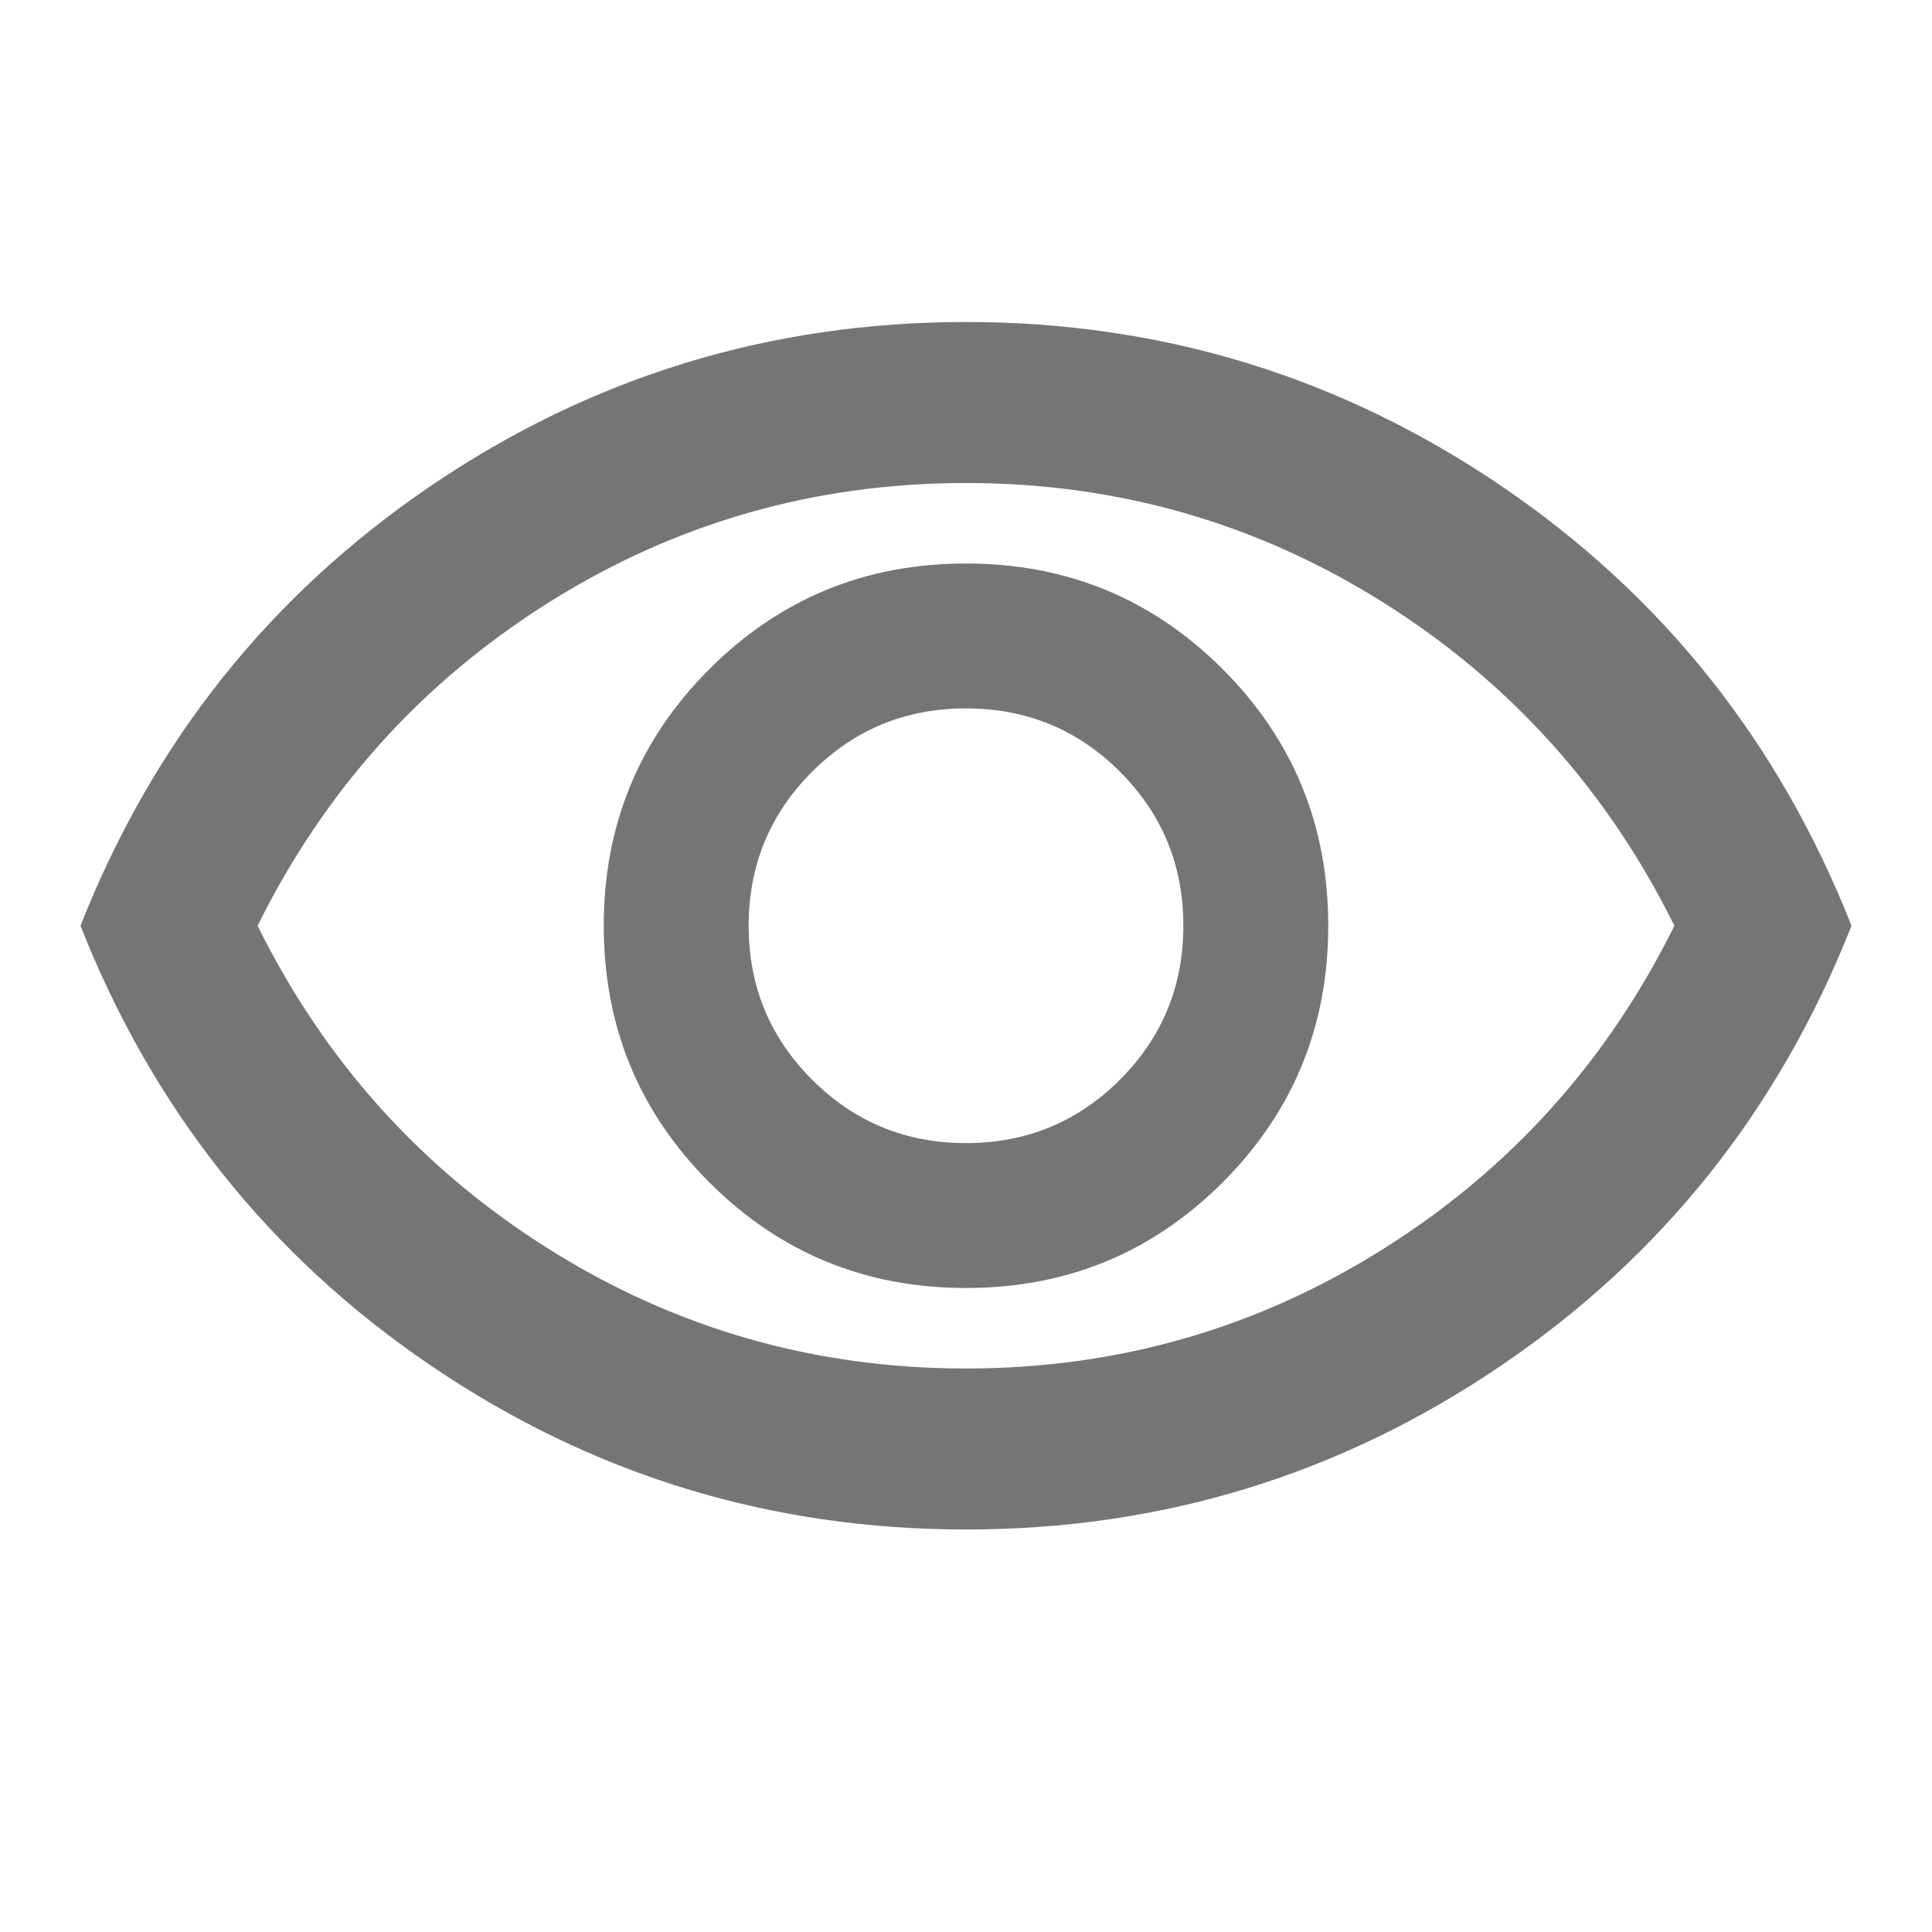 <svg width="24" height="24" viewBox="0 0 24 24" fill="none" xmlns="http://www.w3.org/2000/svg">
<mask id="mask0_1015_6192" style="mask-type:alpha" maskUnits="userSpaceOnUse" x="0" y="0" width="24" height="24">
<rect width="24" height="24" fill="#D9D9D9"/>
</mask>
<g mask="url(#mask0_1015_6192)">
<path d="M12 16C13.25 16 14.313 15.563 15.188 14.688C16.063 13.813 16.5 12.75 16.5 11.5C16.5 10.25 16.063 9.187 15.188 8.312C14.313 7.437 13.25 7 12 7C10.75 7 9.687 7.437 8.812 8.312C7.937 9.187 7.5 10.25 7.5 11.5C7.5 12.75 7.937 13.813 8.812 14.688C9.687 15.563 10.75 16 12 16ZM12 14.2C11.25 14.2 10.613 13.937 10.088 13.412C9.563 12.887 9.3 12.25 9.3 11.5C9.3 10.75 9.563 10.112 10.088 9.587C10.613 9.062 11.25 8.8 12 8.8C12.75 8.8 13.388 9.062 13.913 9.587C14.438 10.112 14.7 10.75 14.7 11.5C14.7 12.25 14.438 12.887 13.913 13.412C13.388 13.937 12.75 14.2 12 14.2ZM12 19C9.567 19 7.35 18.321 5.35 16.962C3.35 15.604 1.9 13.783 1 11.5C1.9 9.217 3.35 7.396 5.35 6.037C7.35 4.679 9.567 4 12 4C14.433 4 16.65 4.679 18.65 6.037C20.65 7.396 22.1 9.217 23 11.5C22.1 13.783 20.65 15.604 18.65 16.962C16.65 18.321 14.433 19 12 19ZM12 17C13.883 17 15.613 16.504 17.188 15.512C18.763 14.521 19.967 13.183 20.8 11.5C19.967 9.817 18.763 8.479 17.188 7.487C15.613 6.496 13.883 6 12 6C10.117 6 8.387 6.496 6.812 7.487C5.237 8.479 4.033 9.817 3.2 11.5C4.033 13.183 5.237 14.521 6.812 15.512C8.387 16.504 10.117 17 12 17Z" fill="#757575"/>
</g>
</svg>
